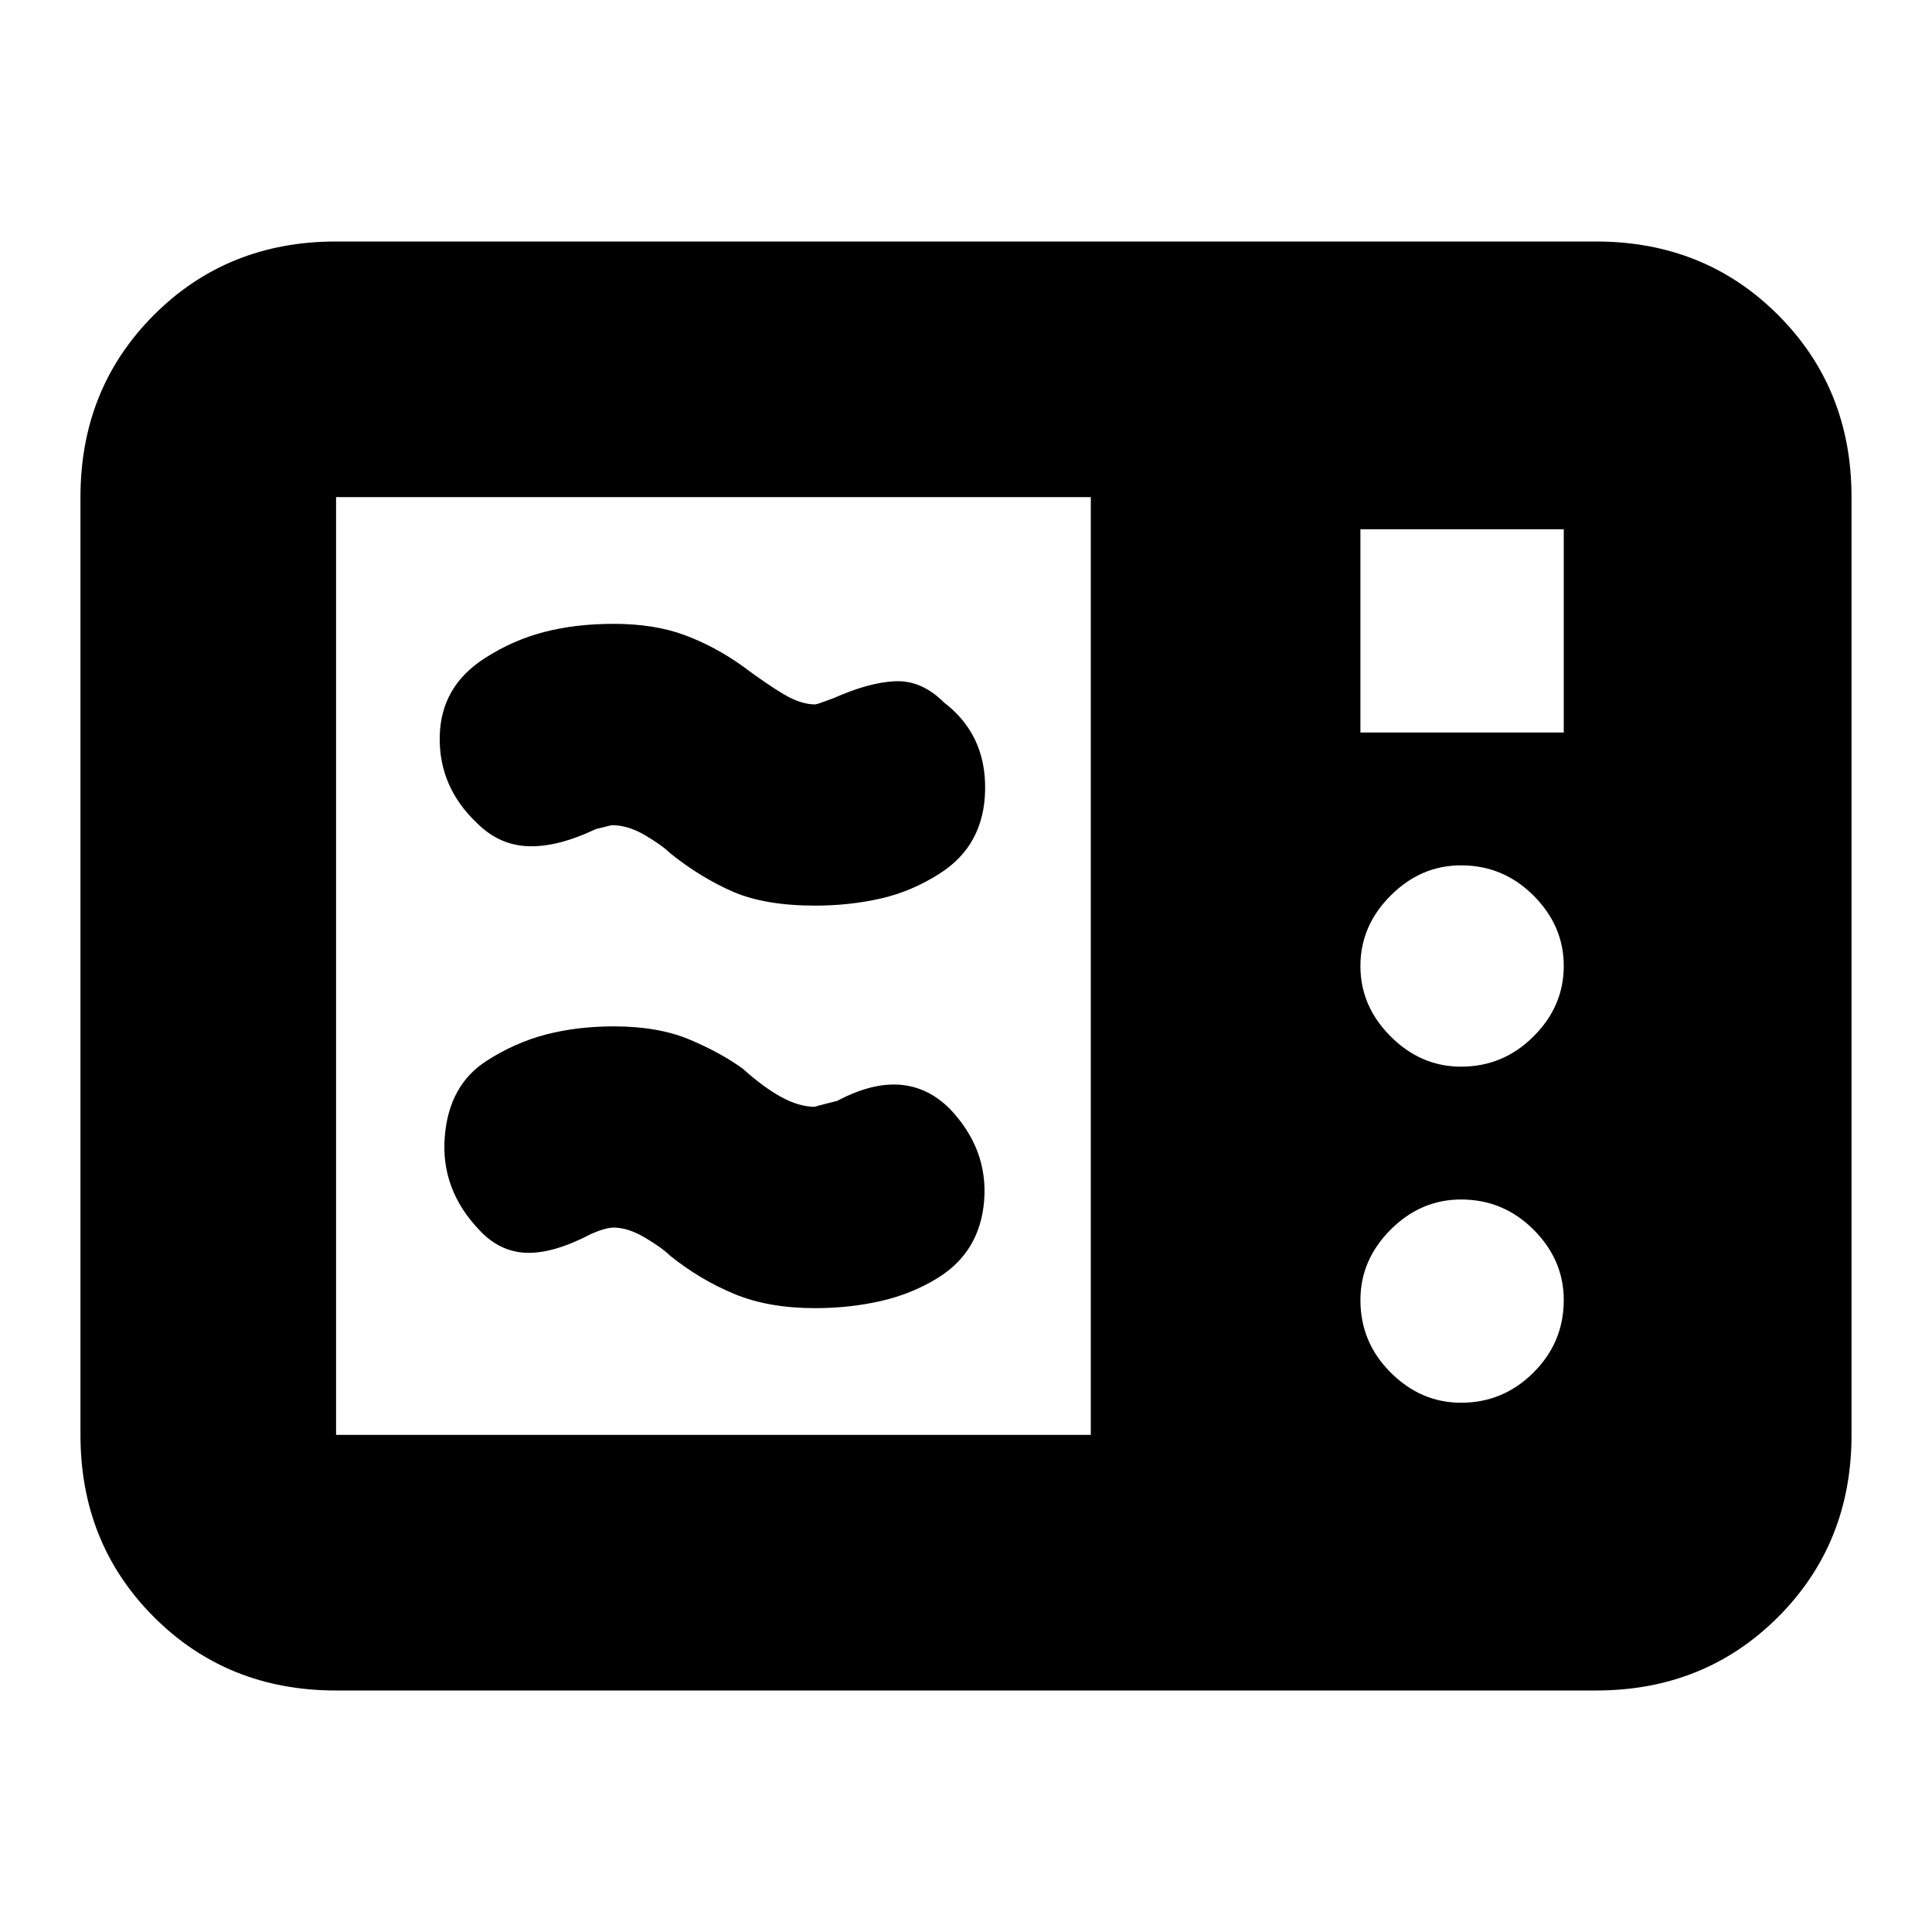 <svg xmlns="http://www.w3.org/2000/svg" height="20" width="20"><path d="M3.479 17.5Q2.354 17.5 1.594 16.74Q0.833 15.979 0.833 14.854V5.146Q0.833 4.021 1.594 3.26Q2.354 2.5 3.479 2.5H16.521Q17.646 2.5 18.406 3.26Q19.167 4.021 19.167 5.146V14.854Q19.167 15.979 18.406 16.74Q17.646 17.5 16.521 17.5ZM3.479 14.854H11.292V5.146H3.479Q3.479 5.146 3.479 5.146Q3.479 5.146 3.479 5.146V14.854Q3.479 14.854 3.479 14.854Q3.479 14.854 3.479 14.854ZM14.083 7.583H16.188V5.479H14.083ZM15.125 11.042Q15.562 11.042 15.875 10.729Q16.188 10.417 16.188 10Q16.188 9.583 15.875 9.271Q15.562 8.958 15.125 8.958Q14.708 8.958 14.396 9.271Q14.083 9.583 14.083 10Q14.083 10.417 14.396 10.729Q14.708 11.042 15.125 11.042ZM15.125 14.521Q15.562 14.521 15.875 14.208Q16.188 13.896 16.188 13.458Q16.188 13.042 15.875 12.729Q15.562 12.417 15.125 12.417Q14.708 12.417 14.396 12.729Q14.083 13.042 14.083 13.458Q14.083 13.896 14.396 14.208Q14.708 14.521 15.125 14.521ZM9.708 13.229Q9.438 13.396 9.115 13.469Q8.792 13.542 8.438 13.542Q7.958 13.542 7.604 13.396Q7.25 13.25 6.938 13Q6.854 12.917 6.677 12.812Q6.5 12.708 6.354 12.708Q6.271 12.708 6.125 12.771Q5.729 12.979 5.448 12.969Q5.167 12.958 4.958 12.729Q4.562 12.312 4.604 11.771Q4.646 11.229 5.042 10.979Q5.333 10.792 5.656 10.708Q5.979 10.625 6.354 10.625Q6.812 10.625 7.135 10.76Q7.458 10.896 7.688 11.062Q7.896 11.25 8.083 11.354Q8.271 11.458 8.438 11.458Q8.417 11.458 8.667 11.396Q9.021 11.208 9.312 11.229Q9.604 11.25 9.833 11.479Q10.229 11.896 10.188 12.427Q10.146 12.958 9.708 13.229ZM9.729 9.042Q9.438 9.229 9.115 9.302Q8.792 9.375 8.438 9.375Q7.917 9.375 7.583 9.229Q7.25 9.083 6.938 8.833Q6.854 8.75 6.677 8.646Q6.5 8.542 6.333 8.542Q6.333 8.542 6.167 8.583Q5.771 8.771 5.469 8.76Q5.167 8.75 4.938 8.521Q4.542 8.146 4.552 7.625Q4.562 7.104 5.021 6.812Q5.312 6.625 5.635 6.542Q5.958 6.458 6.354 6.458Q6.771 6.458 7.083 6.573Q7.396 6.688 7.688 6.896Q7.938 7.083 8.115 7.188Q8.292 7.292 8.438 7.292Q8.458 7.292 8.625 7.229Q9 7.062 9.271 7.052Q9.542 7.042 9.771 7.271Q10.208 7.604 10.198 8.177Q10.188 8.75 9.729 9.042Z"/></svg>